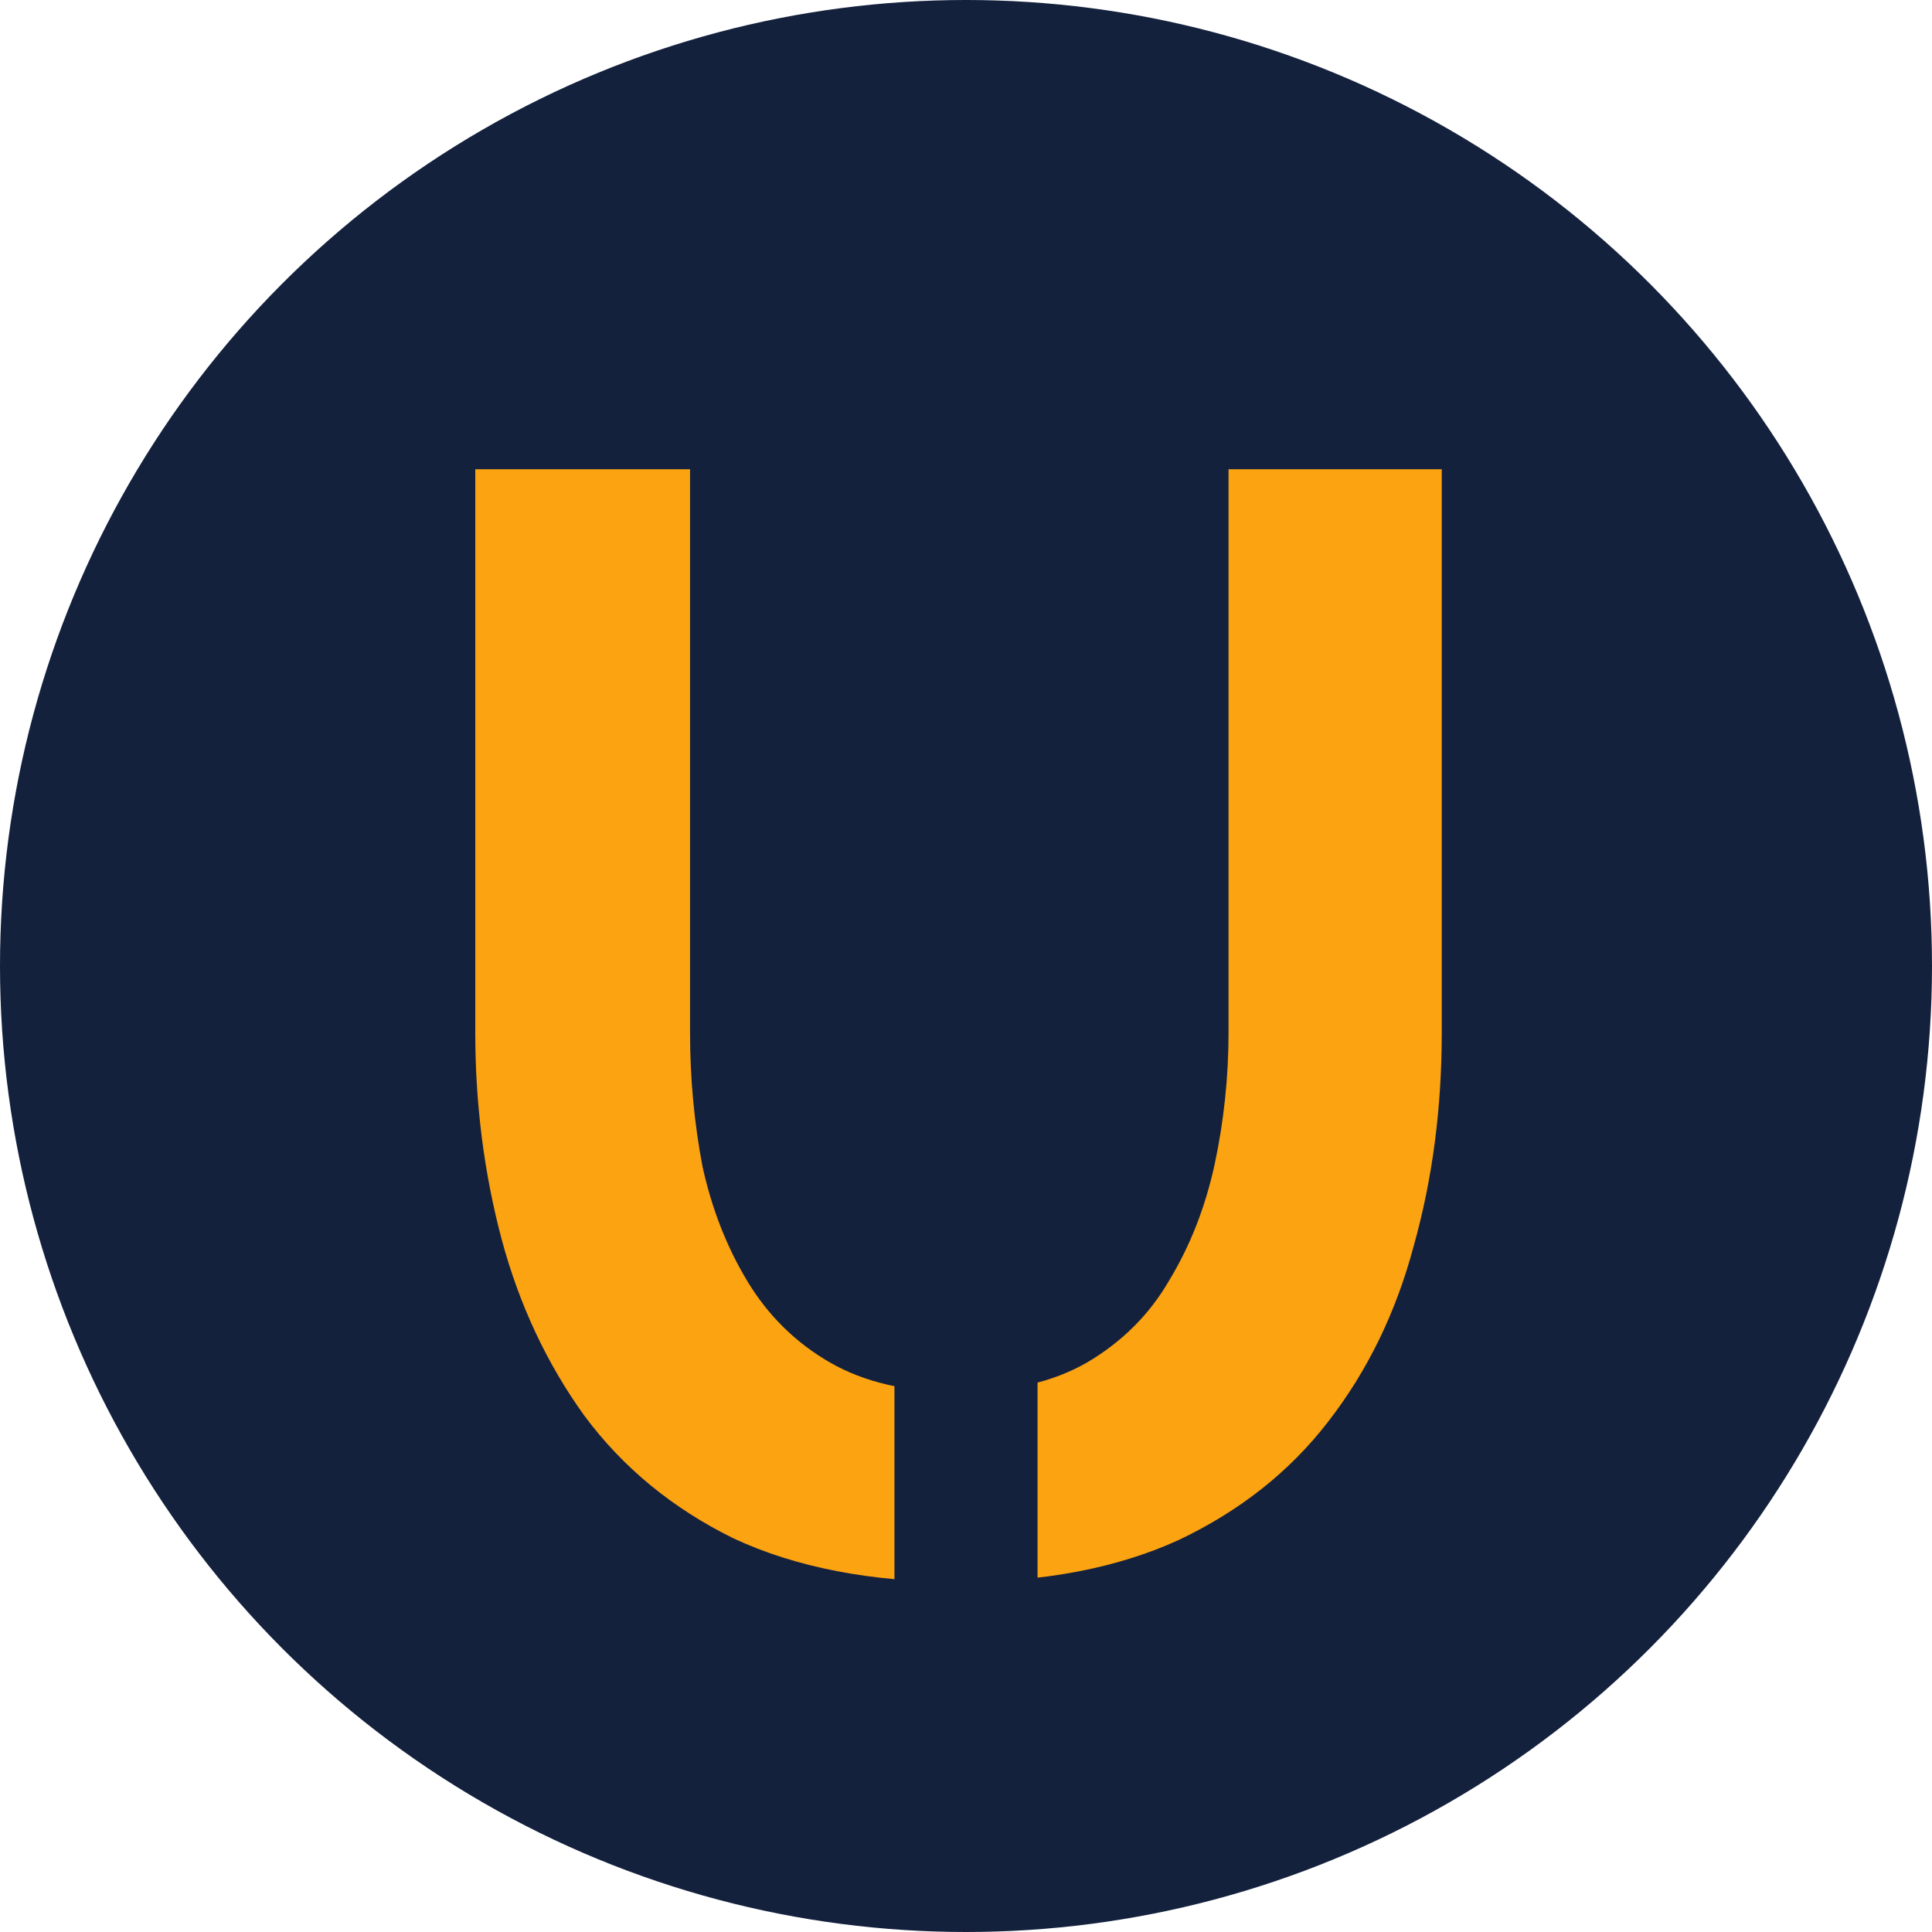 <svg width="108" height="108" viewBox="0 0 108 108" fill="none" xmlns="http://www.w3.org/2000/svg">
<circle cx="54" cy="54" r="54" fill="#14213D"/>
<path d="M53.625 88.435C48.695 88.435 44.49 87.623 41.01 85.999C37.588 84.317 34.804 82.026 32.658 79.126C30.57 76.226 29.033 72.949 28.047 69.295C27.061 65.583 26.568 61.726 26.568 57.724V26.23H38.574V57.724C38.574 60.276 38.806 62.77 39.27 65.206C39.792 67.584 40.633 69.73 41.793 71.644C42.953 73.558 44.49 75.066 46.404 76.168C48.318 77.27 50.696 77.821 53.538 77.821C56.438 77.821 58.845 77.27 60.759 76.168C62.731 75.008 64.268 73.471 65.37 71.557C66.53 69.643 67.371 67.497 67.893 65.119C68.415 62.683 68.676 60.218 68.676 57.724V26.23H80.595V57.724C80.595 61.958 80.073 65.931 79.029 69.643C78.043 73.355 76.448 76.632 74.244 79.474C72.098 82.258 69.314 84.462 65.892 86.086C62.47 87.652 58.381 88.435 53.625 88.435Z" fill="#FCA311"/>
<rect x="50" y="62" width="8" height="32" fill="#14213D"/>
</svg>
